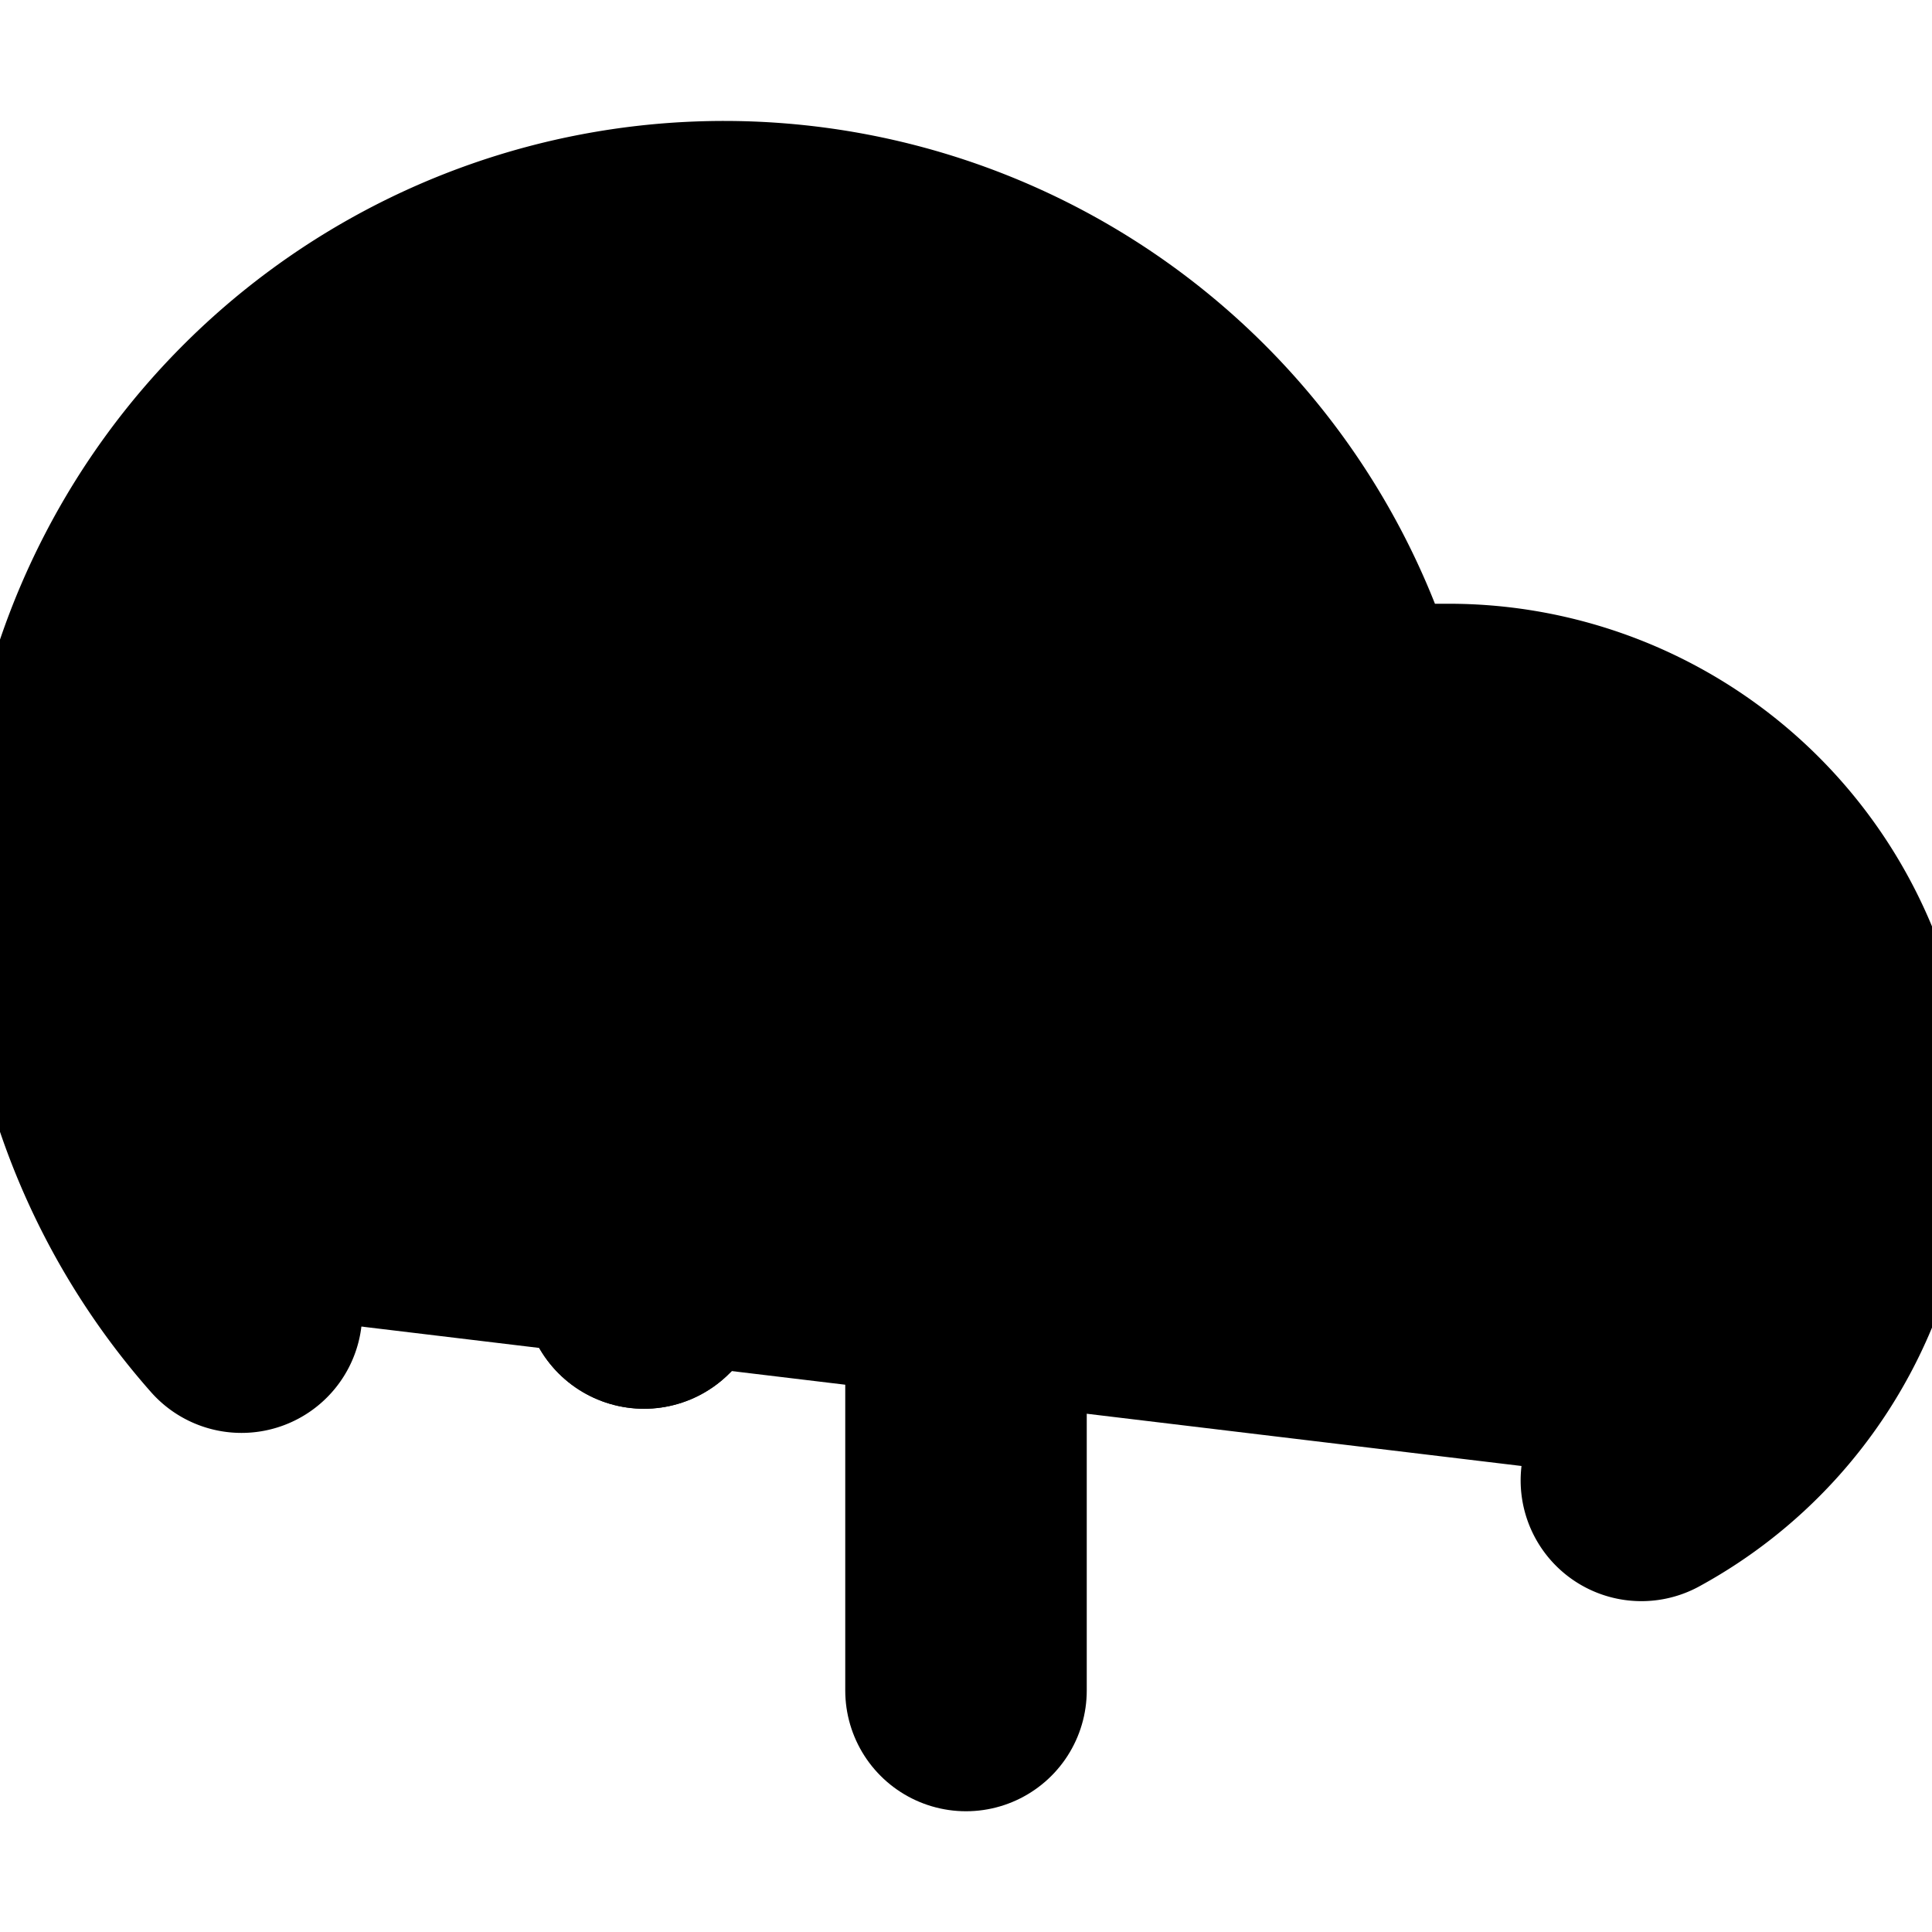 <svg xmlns="http://www.w3.org/2000/svg" width="1em" height="1em">
    <g id="tuiIconUploadCloud" xmlns="http://www.w3.org/2000/svg">
        <svg x="50%" y="50%" width="1em" height="1em" overflow="visible" viewBox="0 0 16 16">
            <svg x="-8" y="-8">
                <svg
                    xmlns="http://www.w3.org/2000/svg"
                    width="16"
                    height="16"
                    viewBox="0 0 24 24"
                    stroke="currentColor"
                    stroke-width="3"
                    stroke-linecap="round"
                    stroke-linejoin="round"
                >
                    <polyline points="16 16 12 12 8 16" />
                    <line x1="12" y1="12" x2="12" y2="21" />
                    <path d="M20.39 18.39A5 5 0 0 0 18 9h-1.26A8 8 0 1 0 3 16.3" />
                    <polyline points="16 16 12 12 8 16" />
                </svg>
            </svg>
        </svg>
    </g>
</svg>
